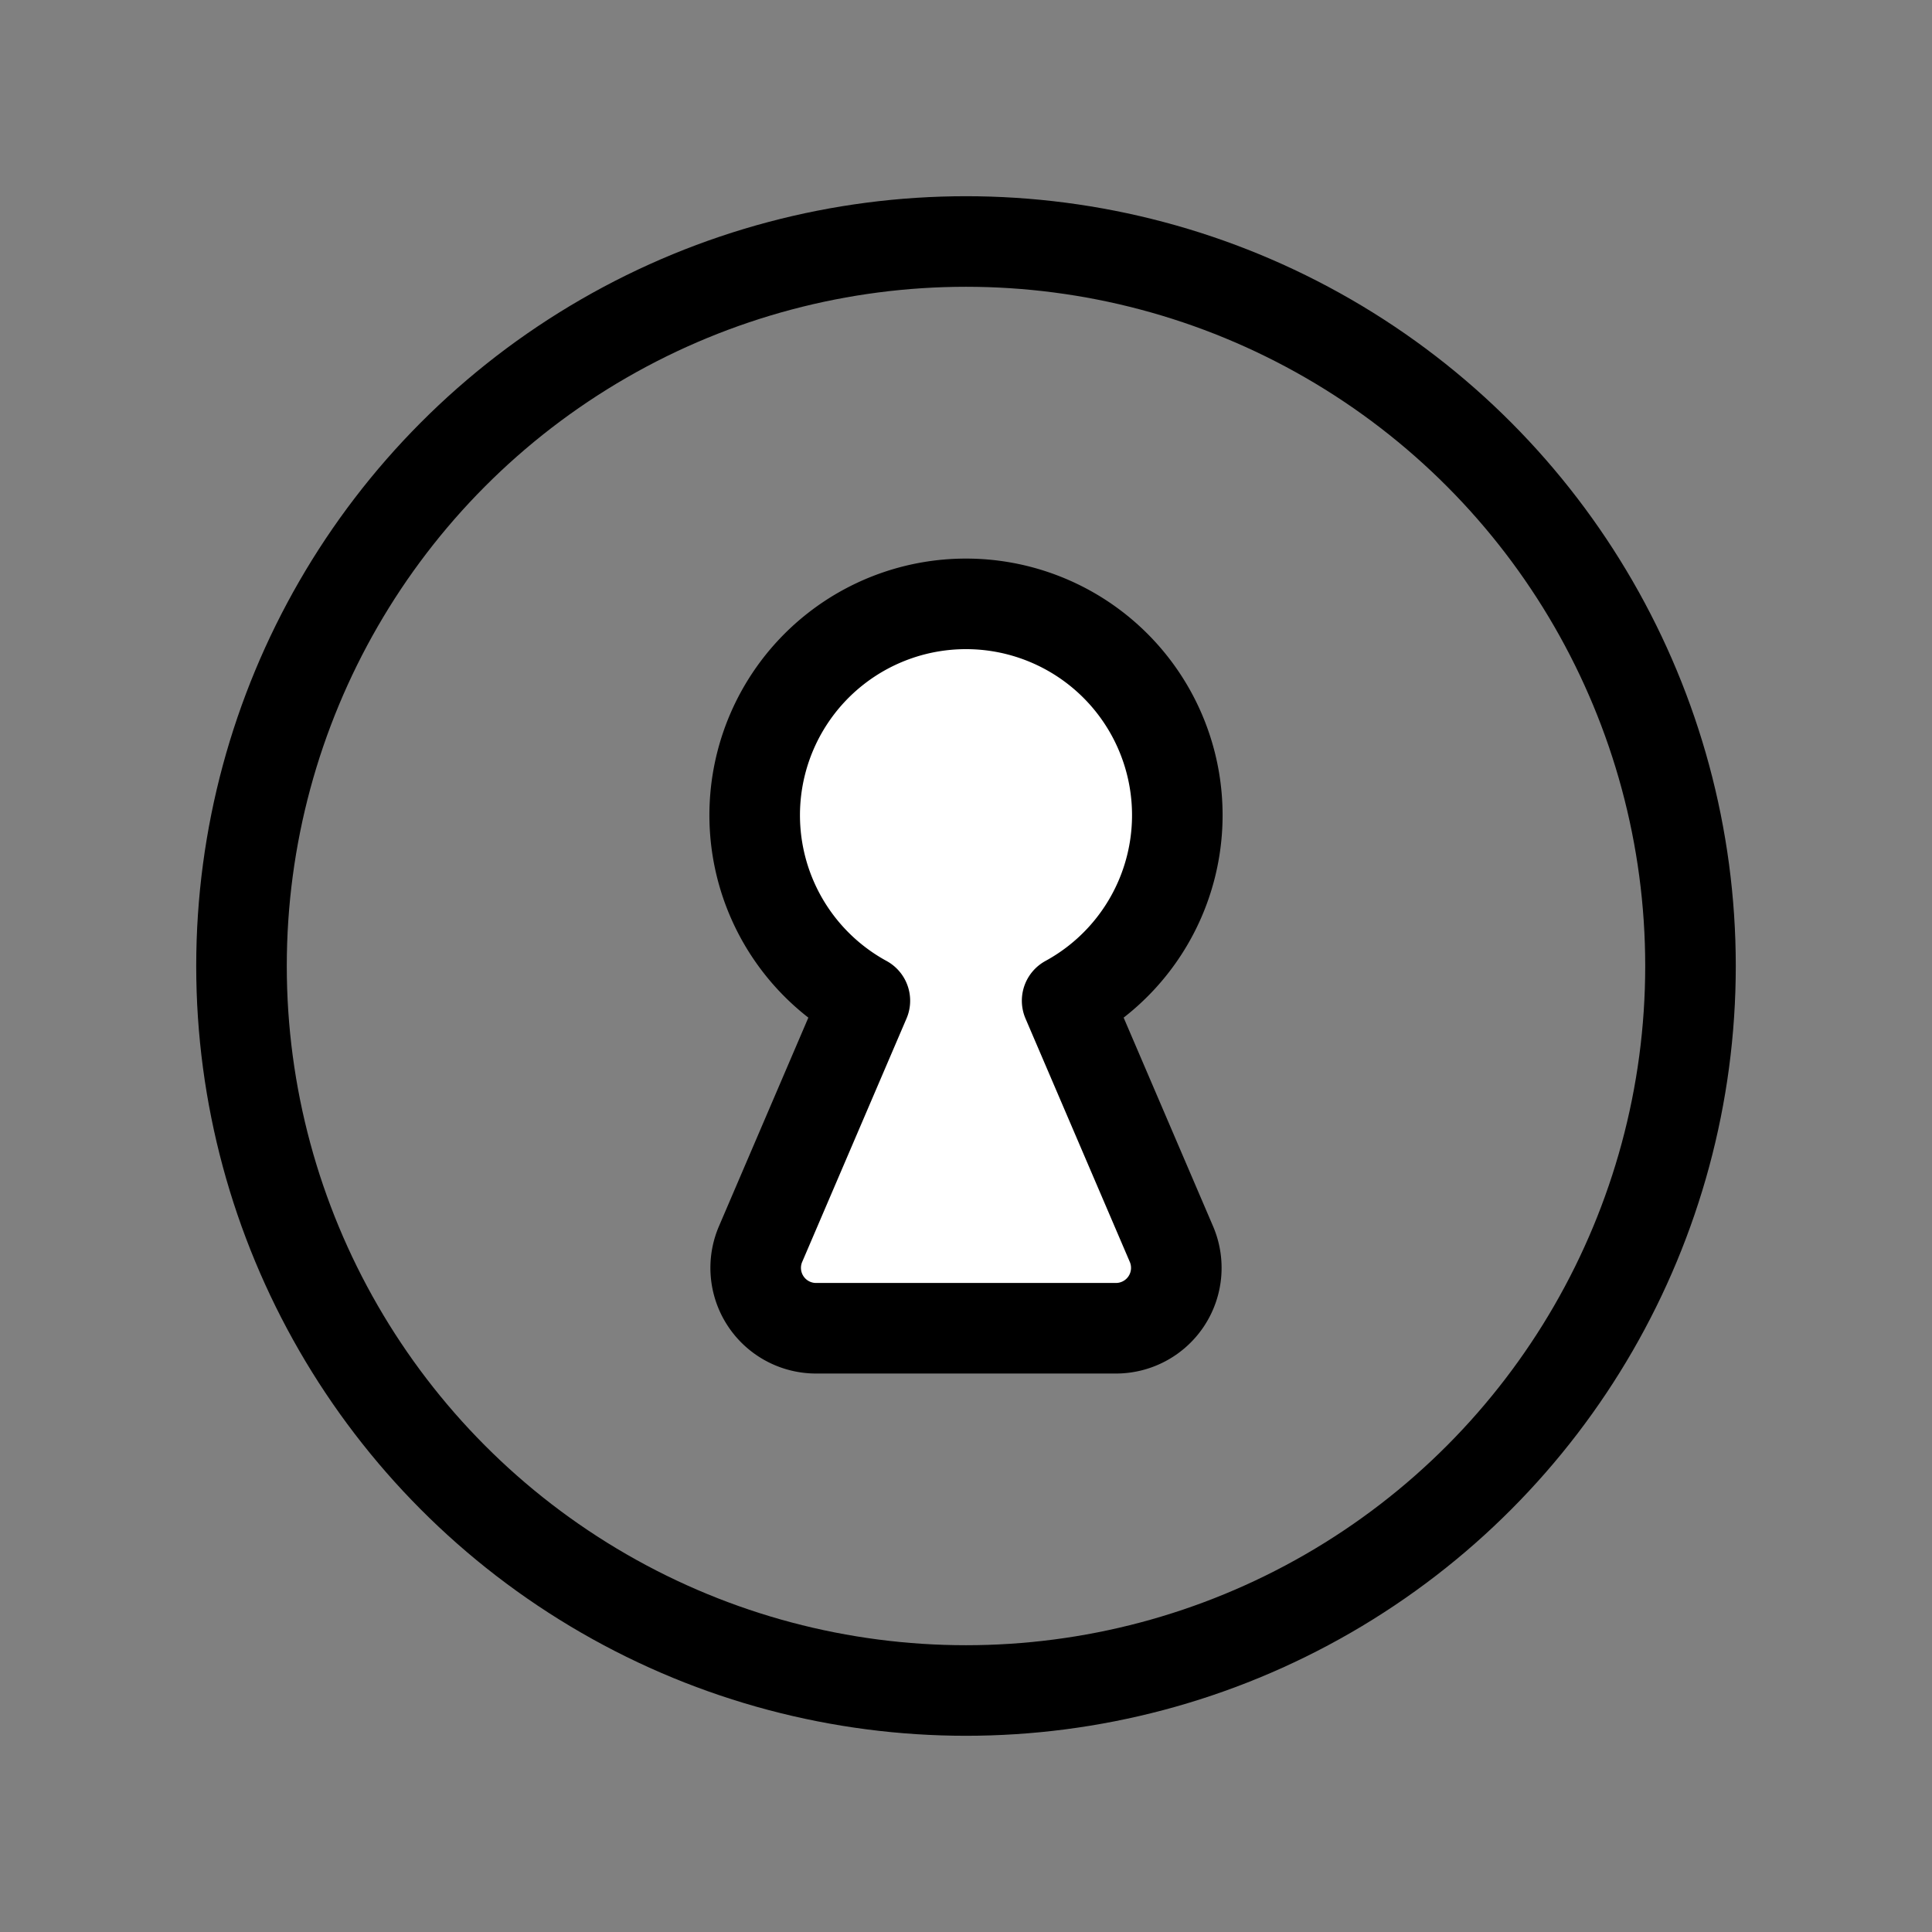 <svg style="color: white" xmlns="http://www.w3.org/2000/svg" viewBox="0 0 256 256"><rect x="0" y="0" width="256" height="256" fill="#808080" stroke="none"/><rect width="256" height="256" fill="none"></rect><circle cx="128" cy="128" r="96" fill="none" stroke="#000" stroke-linecap="round" stroke-linejoin="round" stroke-width="12"></circle><path d="M141.4,132.6a28,28,0,1,0-26.8,0l-13.8,32.2a8,8,0,0,0,7.3,11.2h39.8a8,8,0,0,0,7.3-11.2Z" fill="white" stroke="#000" stroke-linecap="round" stroke-linejoin="round" stroke-width="12"></path></svg>